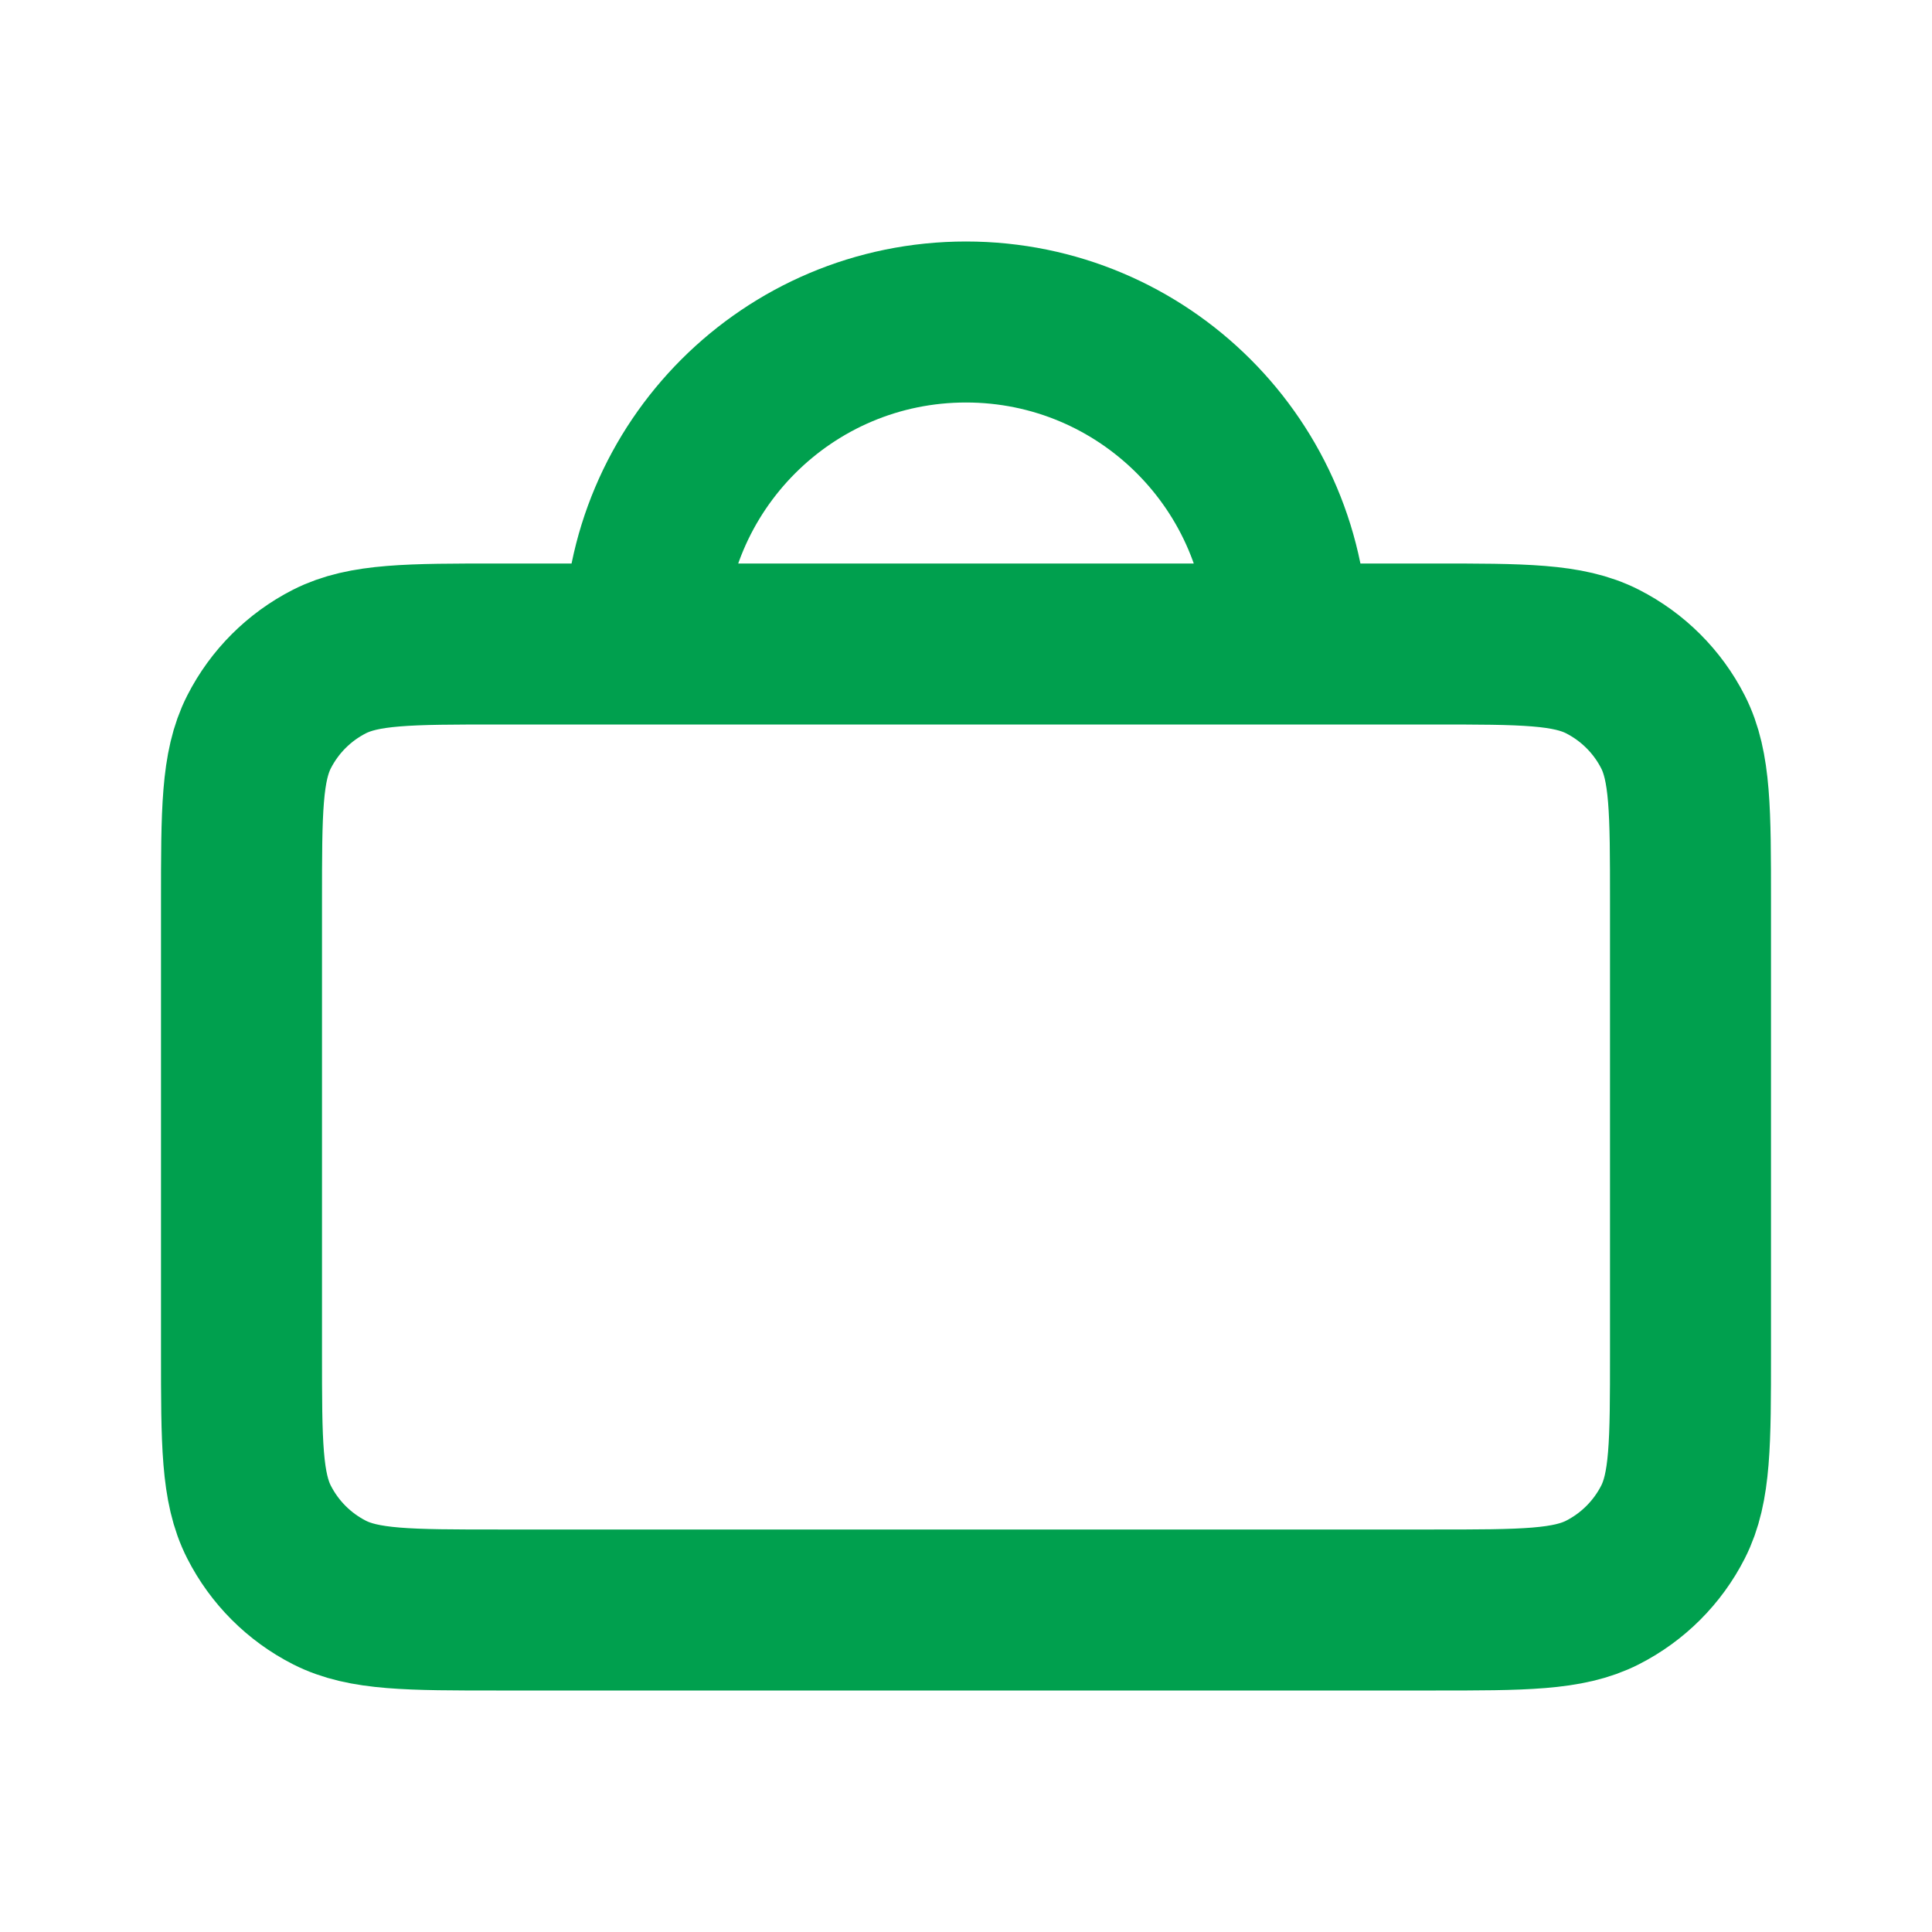 <svg width="800" height="800" viewBox="0 0 800 800" fill="none" xmlns="http://www.w3.org/2000/svg">
<path d="M266.667 266.667H206.673C169.336 266.667 150.654 266.667 136.393 273.933C123.849 280.324 113.658 290.516 107.266 303.06C100 317.321 100 336.003 100 373.34V560.007C100 597.343 100 616.003 107.266 630.263C113.658 642.807 123.849 653.017 136.393 659.407C150.64 666.667 169.3 666.667 206.564 666.667H593.437C630.7 666.667 649.333 666.667 663.58 659.407C676.123 653.017 686.35 642.807 692.74 630.263C700 616.017 700 597.383 700 560.12V373.23C700 335.967 700 317.307 692.74 303.06C686.35 290.516 676.123 280.324 663.58 273.933C649.32 266.667 630.677 266.667 593.34 266.667H533.333M266.667 266.667H533.333M266.667 266.667C266.667 193.029 326.362 133.333 400 133.333C473.637 133.333 533.333 193.029 533.333 266.667" stroke="#00A04E" stroke-width="66.667" stroke-linecap="round" stroke-linejoin="round"/>
</svg>
